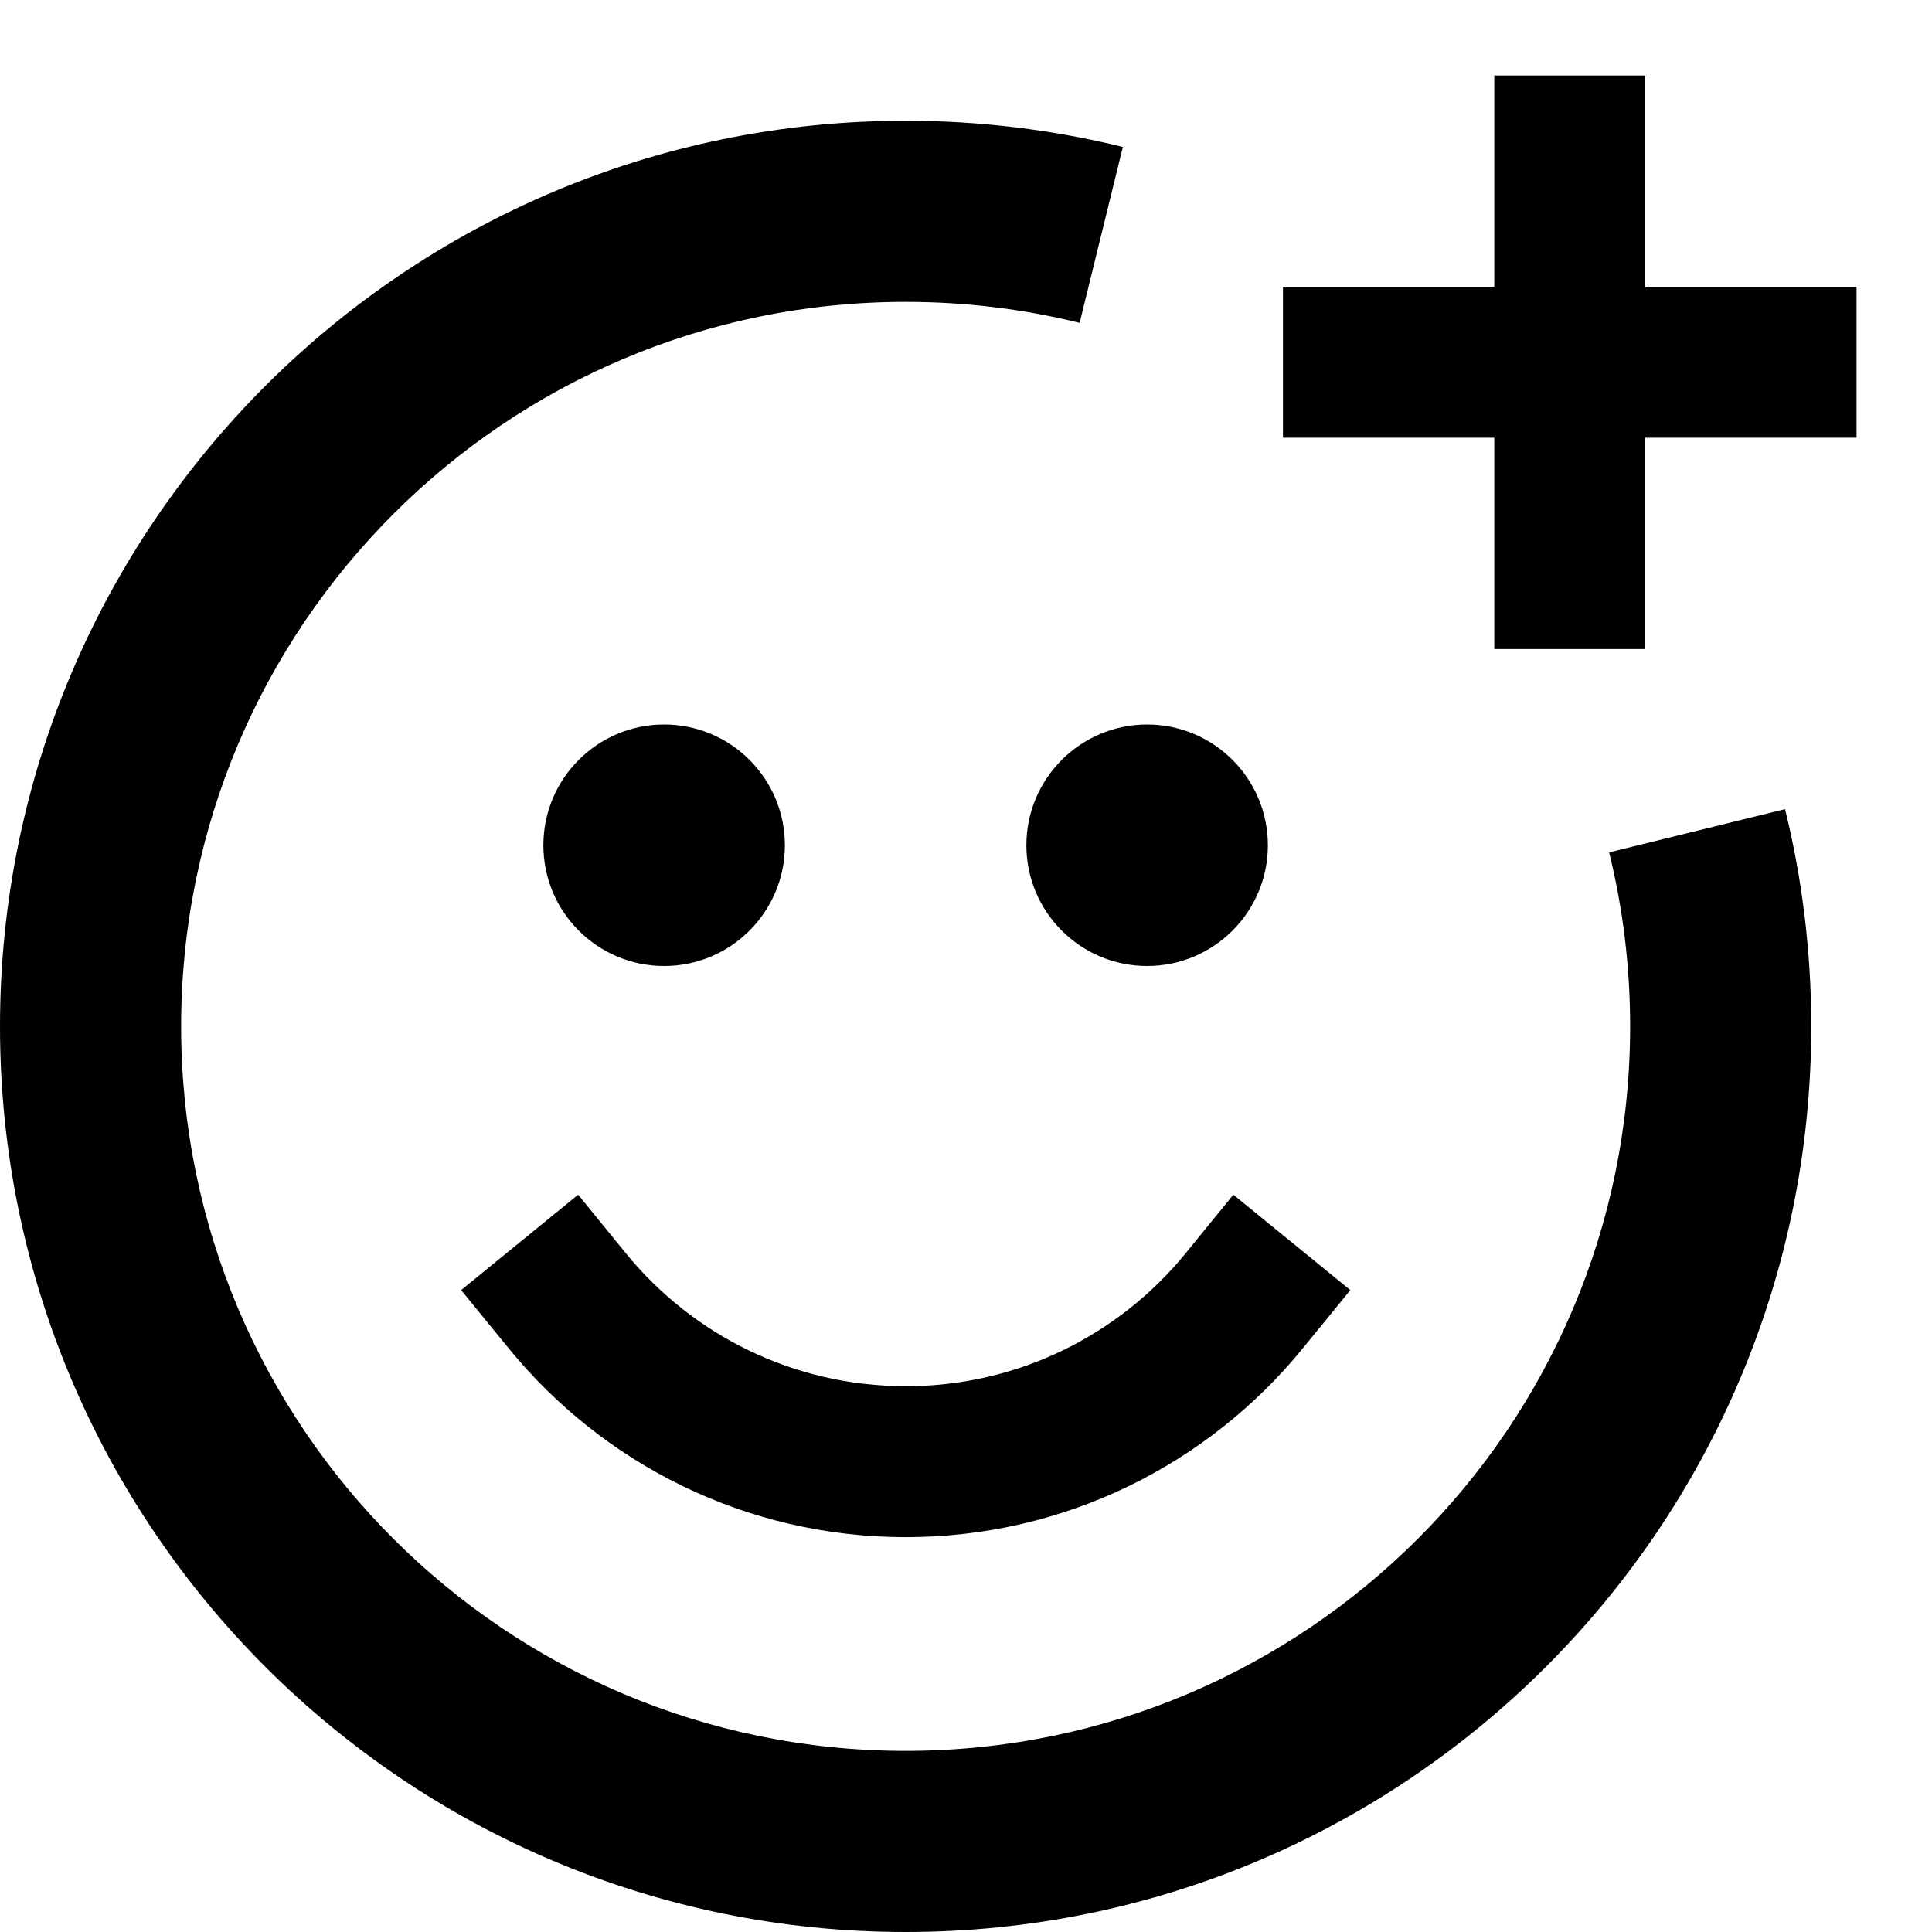 <svg stroke-linejoin="round" viewBox="0 0 16 16" width="1em" height="1em"><path fill-rule="evenodd" clip-rule="evenodd" d="M12.375 5.375V4.75V3.625H11.25H10.625V2.375H11.25H12.375V1.25V0.625H13.625V1.25V2.375H14.75H15.375V3.625H14.75H13.625V4.75V5.375H12.375ZM7.5 2.5C4.186 2.5 1.5 5.186 1.5 8.5C1.5 11.814 4.186 14.5 7.5 14.5C10.814 14.5 13.5 11.814 13.5 8.5C13.5 8.002 13.44 7.52 13.326 7.059L14.783 6.701C14.925 7.278 15 7.881 15 8.5C15 12.642 11.642 16 7.5 16C3.358 16 0 12.642 0 8.5C0 4.358 3.358 1 7.5 1C8.119 1 8.722 1.075 9.299 1.217L8.941 2.674C8.48 2.56 7.998 2.5 7.5 2.5ZM4.788 9.894L5.183 10.379C5.732 11.052 6.566 11.48 7.501 11.48C8.436 11.48 9.27 11.052 9.819 10.379L10.214 9.894L11.183 10.684L10.788 11.168C10.011 12.12 8.827 12.73 7.501 12.73C6.175 12.73 4.991 12.12 4.214 11.168L3.819 10.684L4.788 9.894ZM5.5 8C6.052 8 6.5 7.552 6.5 7C6.5 6.448 6.052 6 5.5 6C4.948 6 4.5 6.448 4.5 7C4.5 7.552 4.948 8 5.5 8ZM10.5 7C10.5 7.552 10.052 8 9.5 8C8.948 8 8.5 7.552 8.5 7C8.5 6.448 8.948 6 9.5 6C10.052 6 10.5 6.448 10.5 7Z" fill="currentColor"></path></svg>